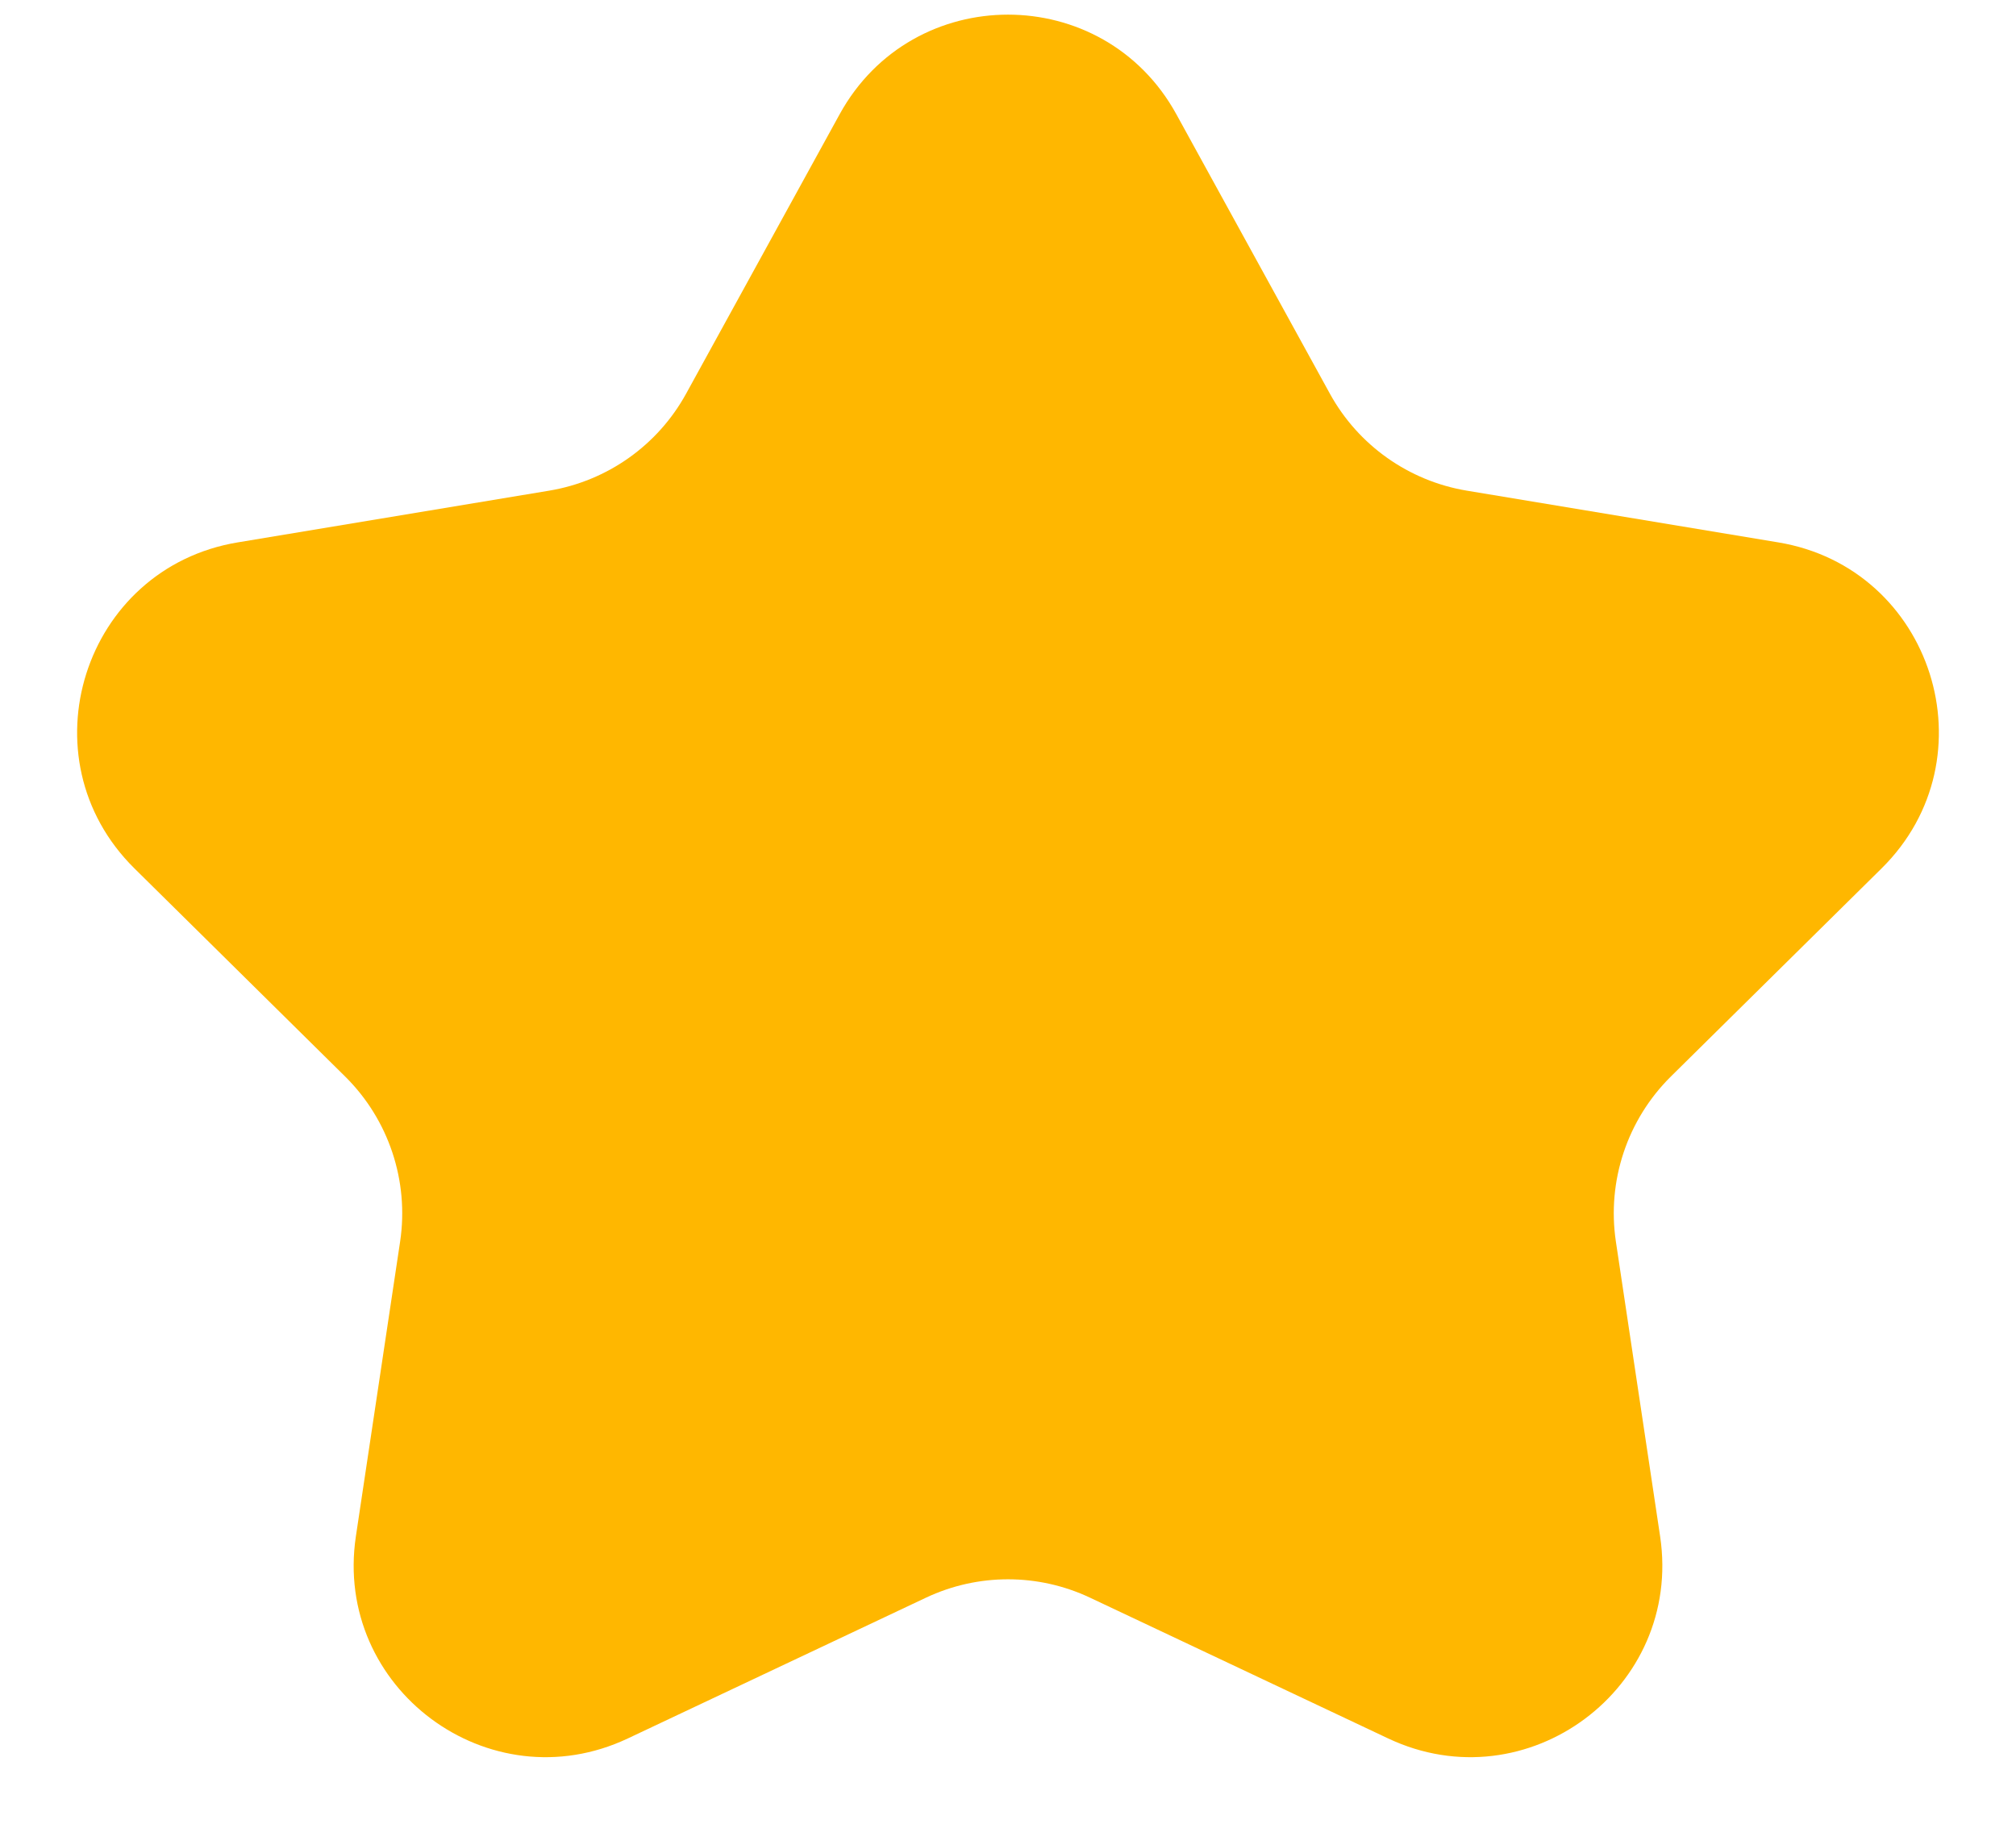 <svg width="21" height="19" viewBox="0 0 21 19" fill="none" xmlns="http://www.w3.org/2000/svg">
<path d="M8.747 1.189C9.507 -0.193 11.493 -0.193 12.253 1.189L13.853 4.101C14.148 4.638 14.674 5.01 15.278 5.111L18.523 5.65C20.133 5.917 20.762 7.898 19.6 9.046L17.405 11.214C16.951 11.663 16.738 12.302 16.832 12.933L17.293 16.005C17.529 17.586 15.907 18.792 14.461 18.11L11.354 16.643C10.813 16.388 10.187 16.388 9.646 16.643L6.539 18.11C5.093 18.792 3.471 17.586 3.707 16.005L4.168 12.933C4.262 12.302 4.049 11.663 3.595 11.214L1.4 9.046C0.238 7.898 0.867 5.917 2.477 5.65L5.722 5.111C6.327 5.01 6.852 4.638 7.147 4.101L8.747 1.189Z" fill="#FFB700"/>
</svg>
